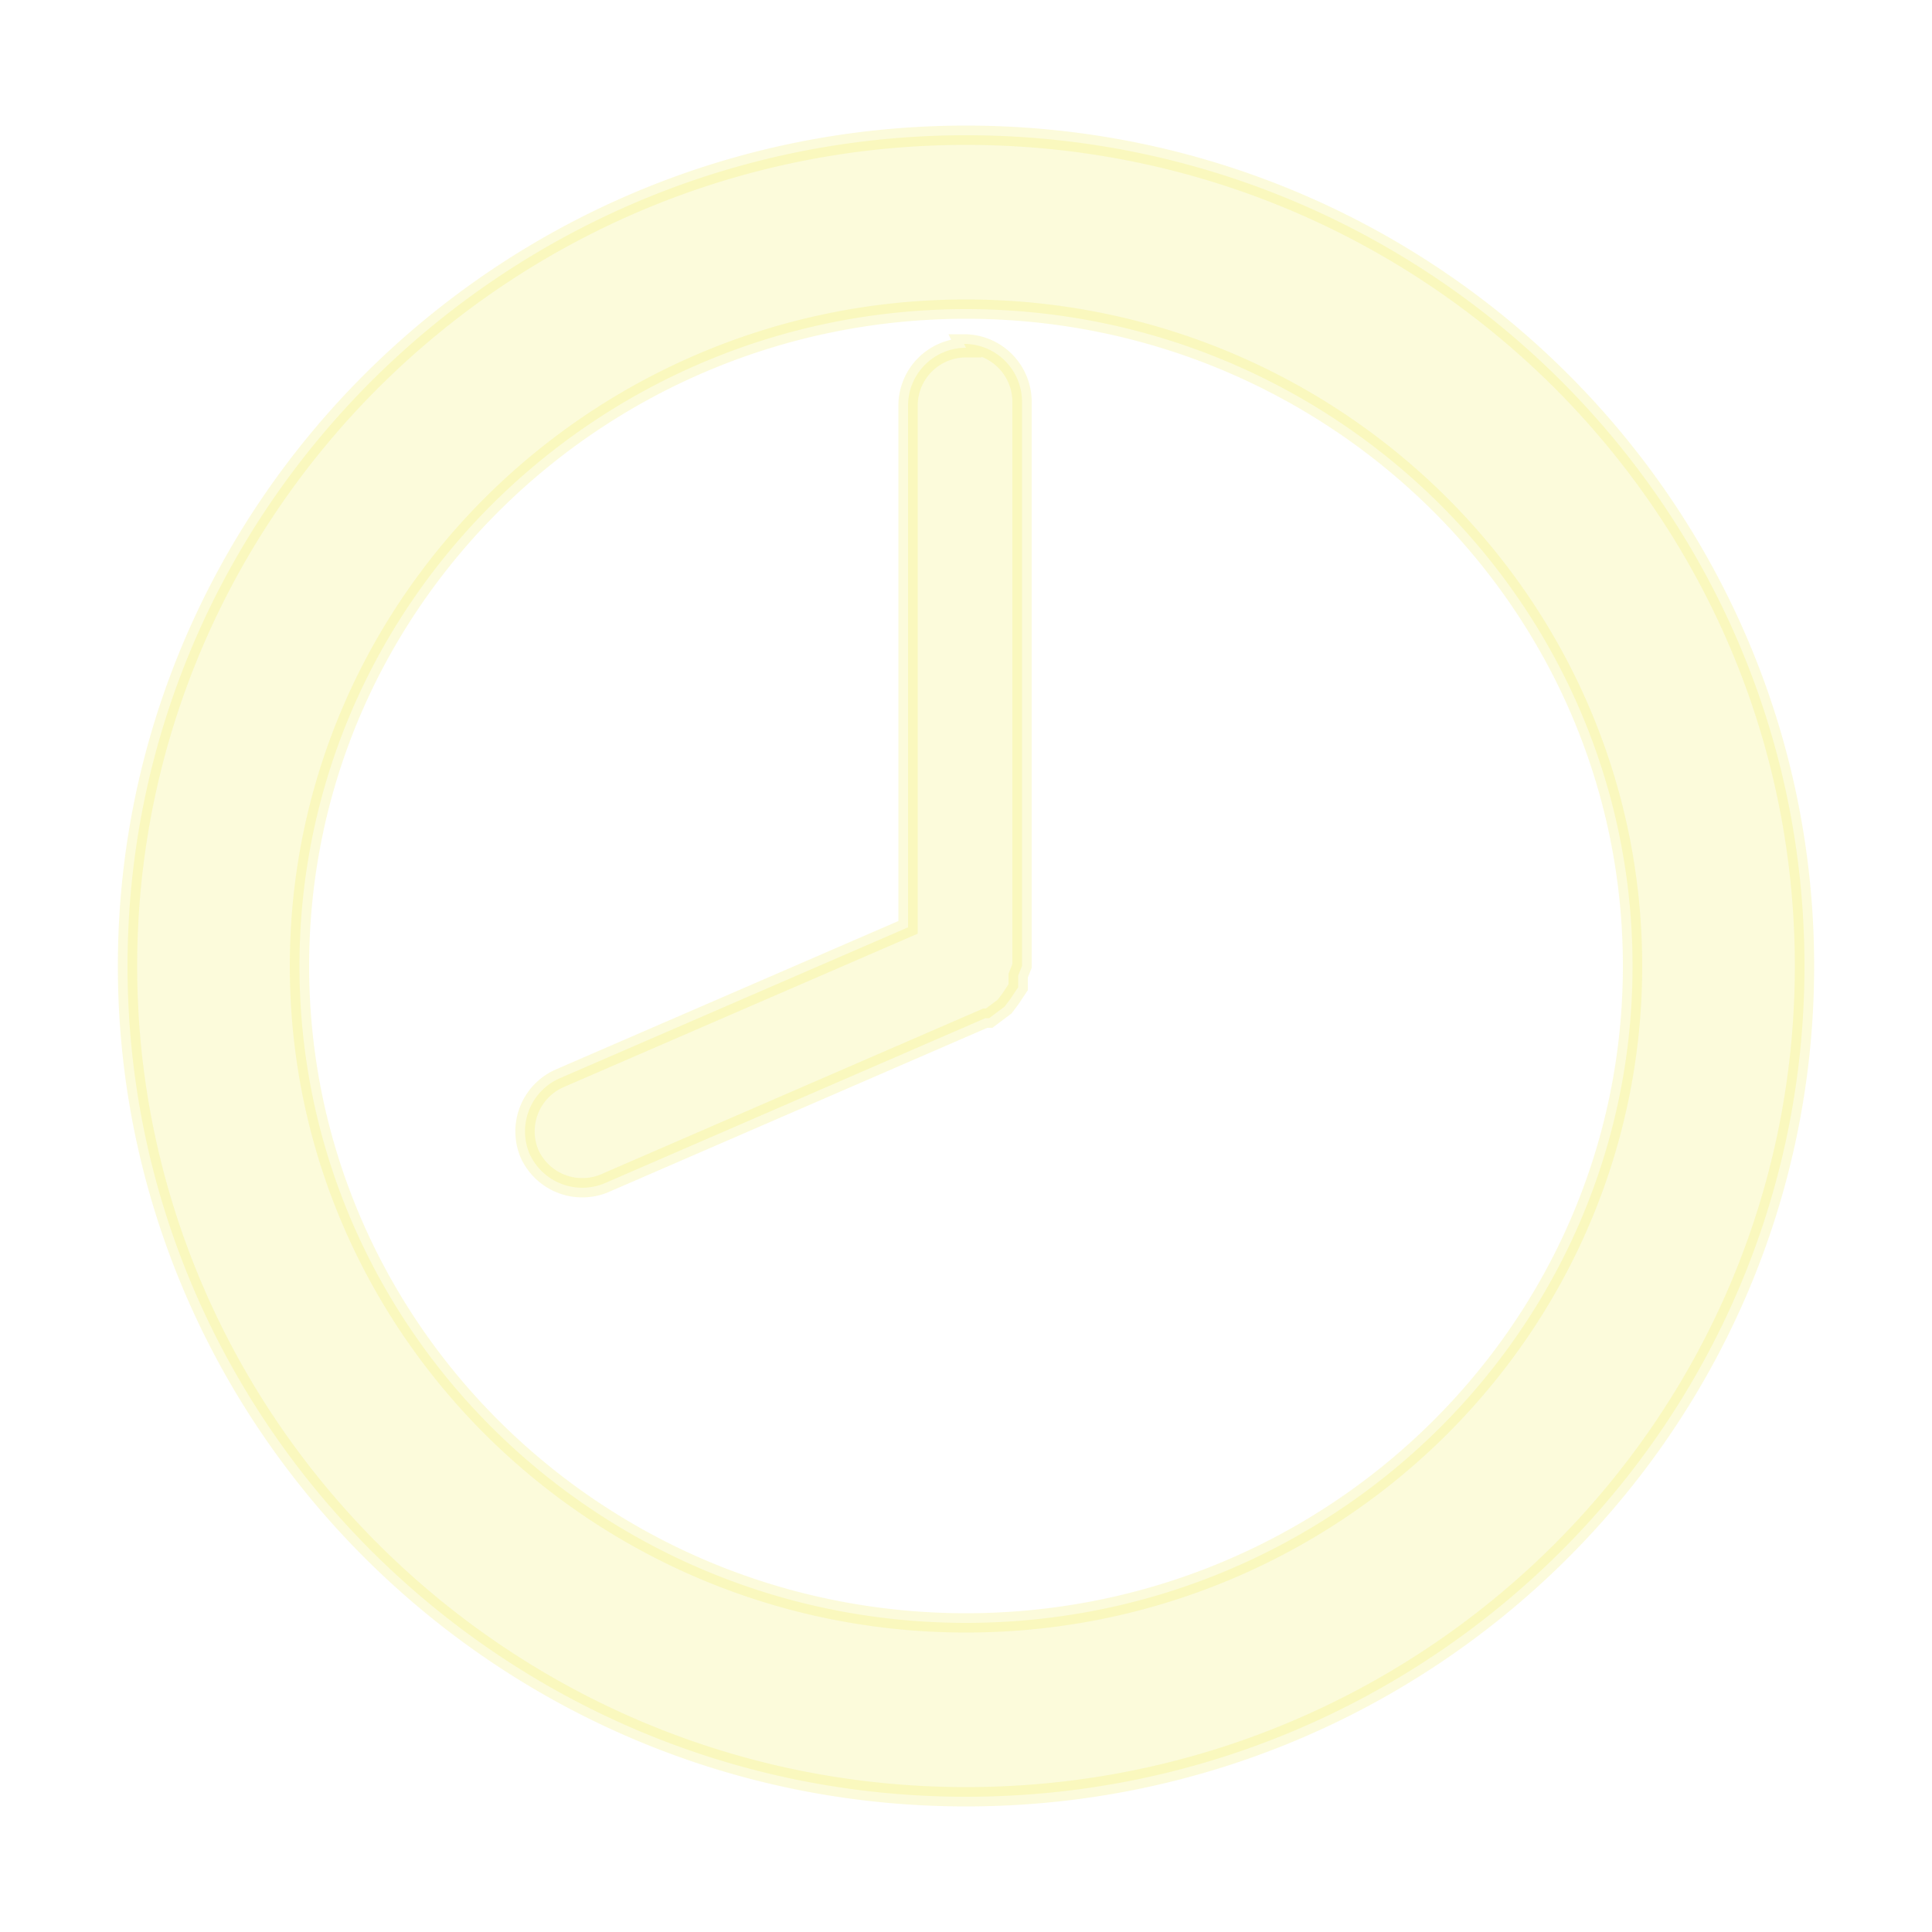 <svg xmlns="http://www.w3.org/2000/svg" viewBox="0 0 100 100"><path stroke="#f3ed4e" d="M50 7C26 7 6.6 26.4 6.6 50S26 93 50 93s43.4-19.3 43.4-43S74 7 50 7zm0 77c-19 0-34.5-15.2-34.5-34S31 16 50 16s34.5 15.2 34.5 34S69 84 50 84zm0-66a3 3 0 0 0-3 3v27l-18 7.8a3 3 0 0 0-1.6 3.9 3 3 0 0 0 4 1.5L51 52.7h.2l.8-.6.3-.4.4-.6v-.6l.2-.5V20.8a3 3 0 0 0-3-3z" opacity=".2" fill="#f3ed4e"/></svg>